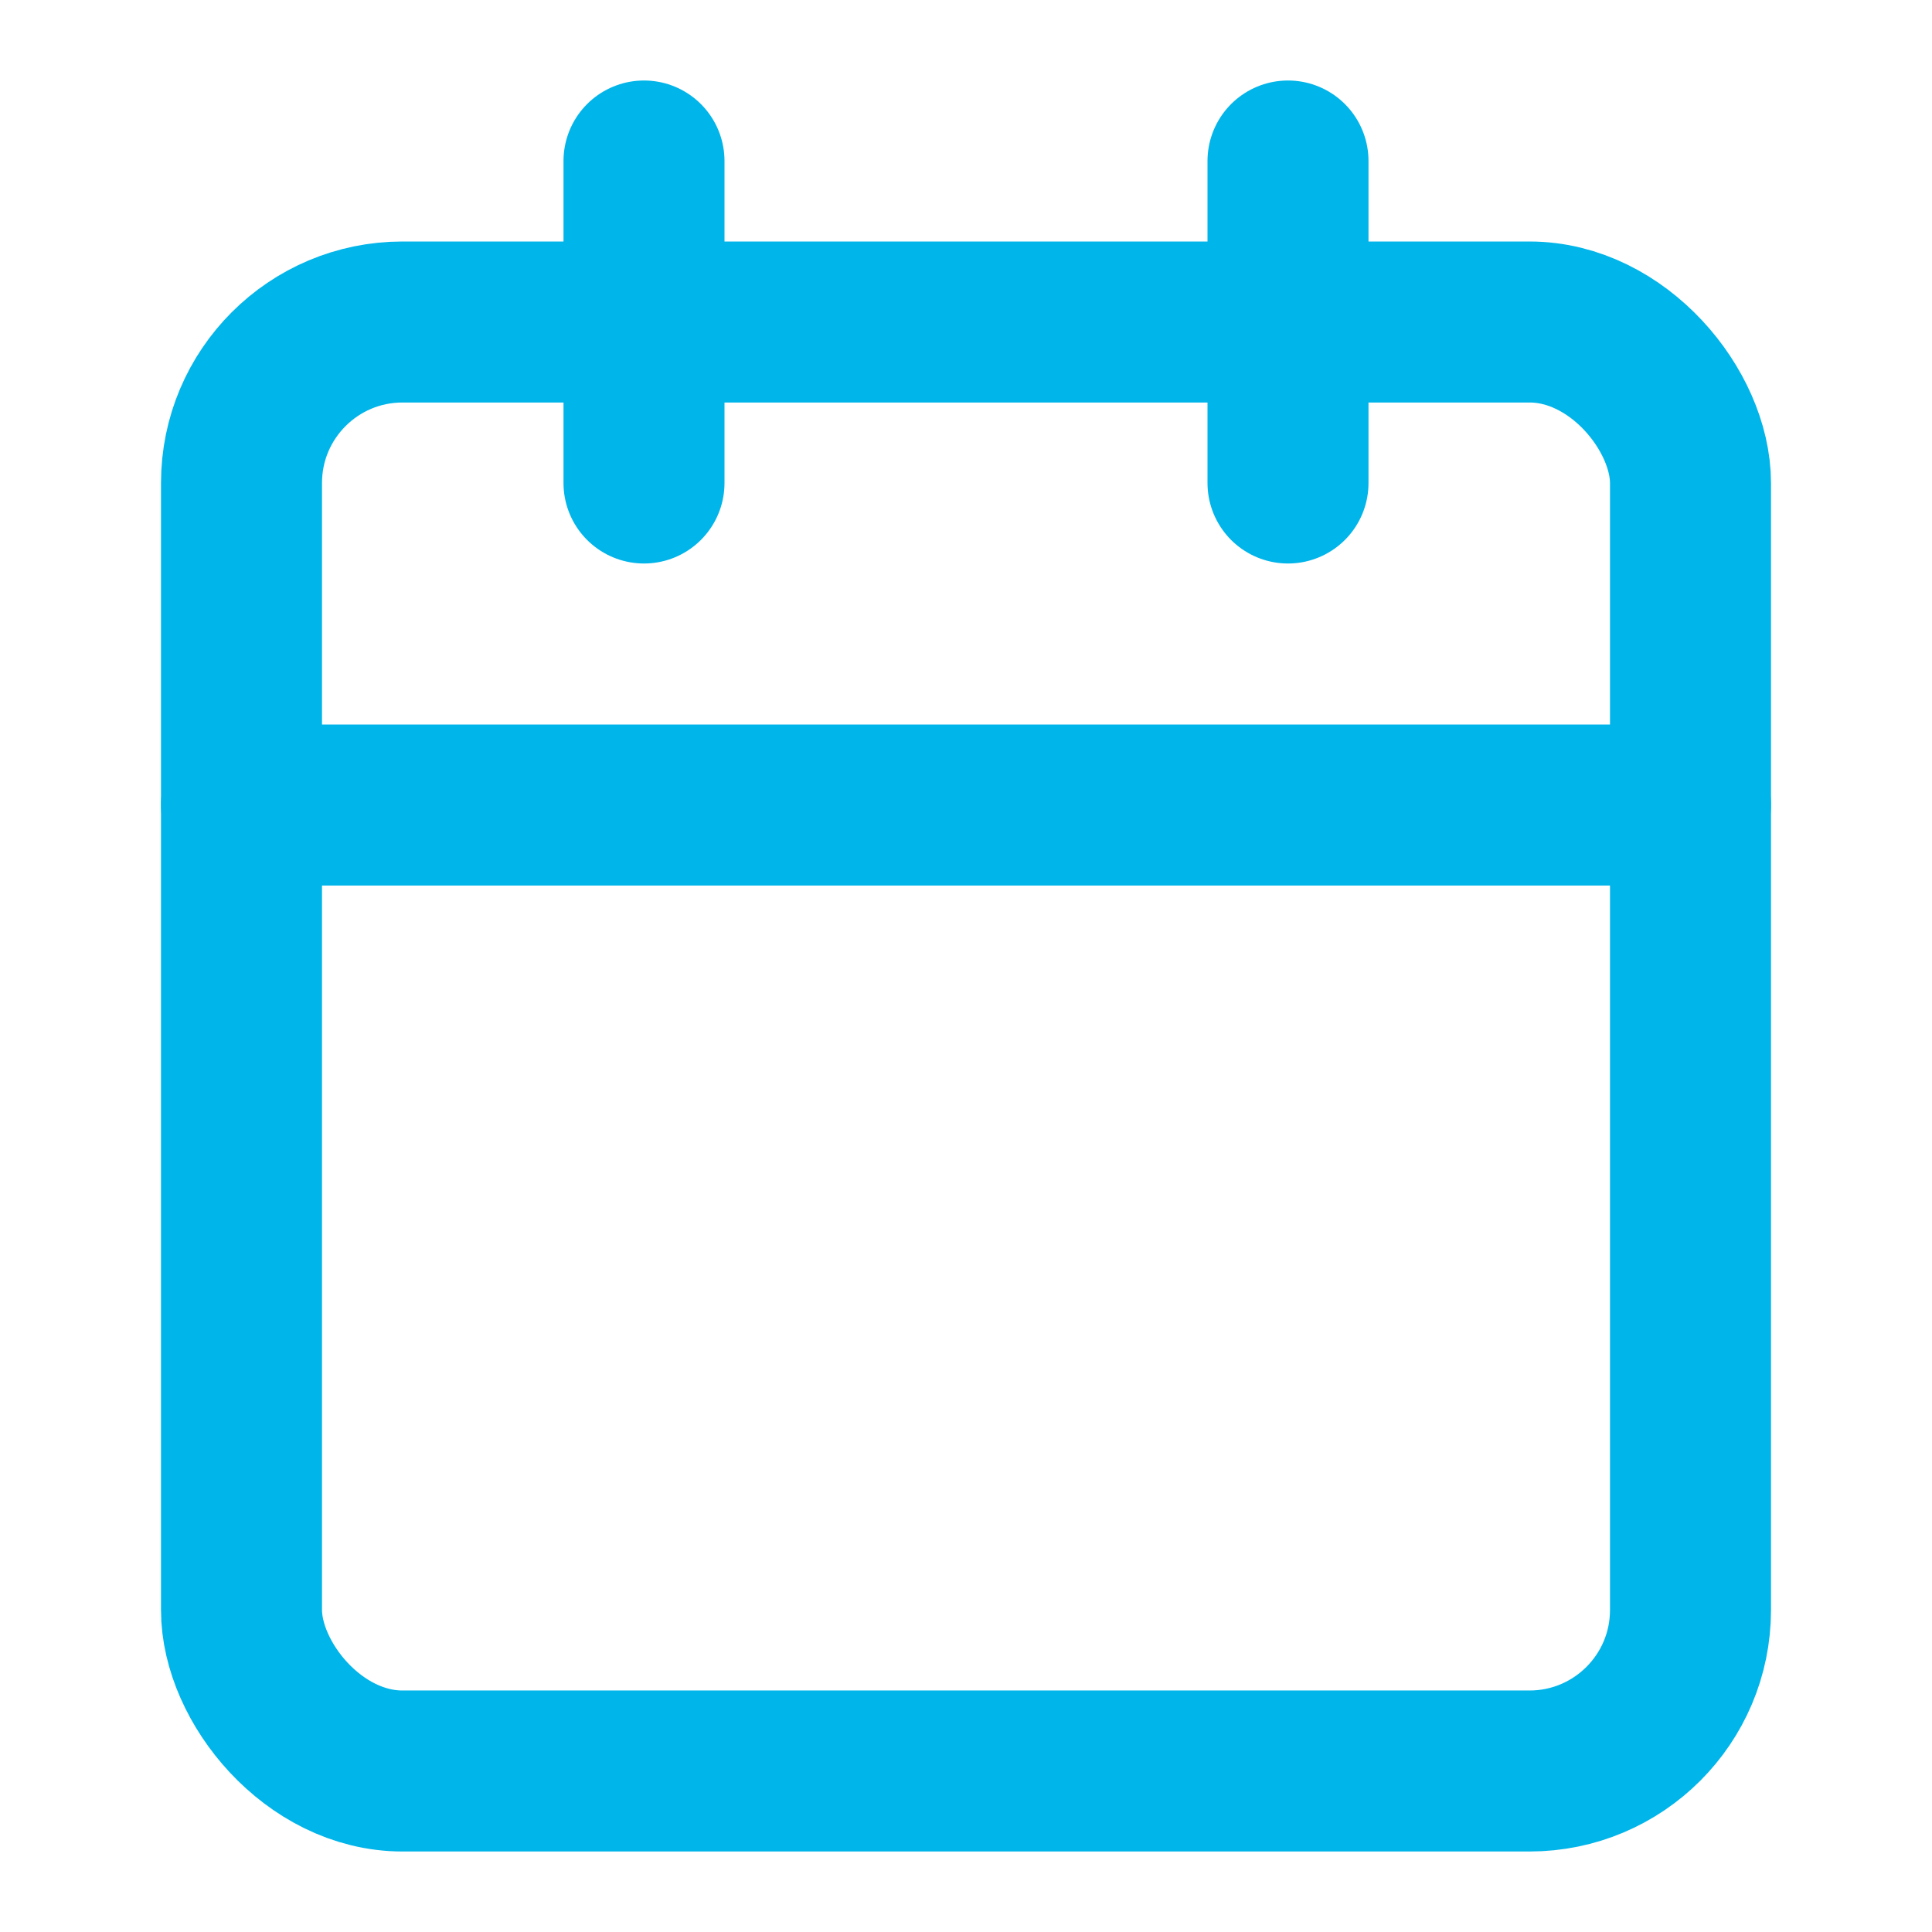 <svg xmlns="http://www.w3.org/2000/svg" width="92" height="92" viewBox="0 0 24 24" fill="none" stroke="#00B5EA" stroke-width="2" stroke-linecap="round" stroke-linejoin="round" class="feather feather-calendar"><rect x="3" y="4" width="18" height="18" rx="2" ry="2"></rect><line x1="16" y1="2" x2="16" y2="6"></line><line x1="8" y1="2" x2="8" y2="6"></line><line x1="3" y1="10" x2="21" y2="10"></line></svg>